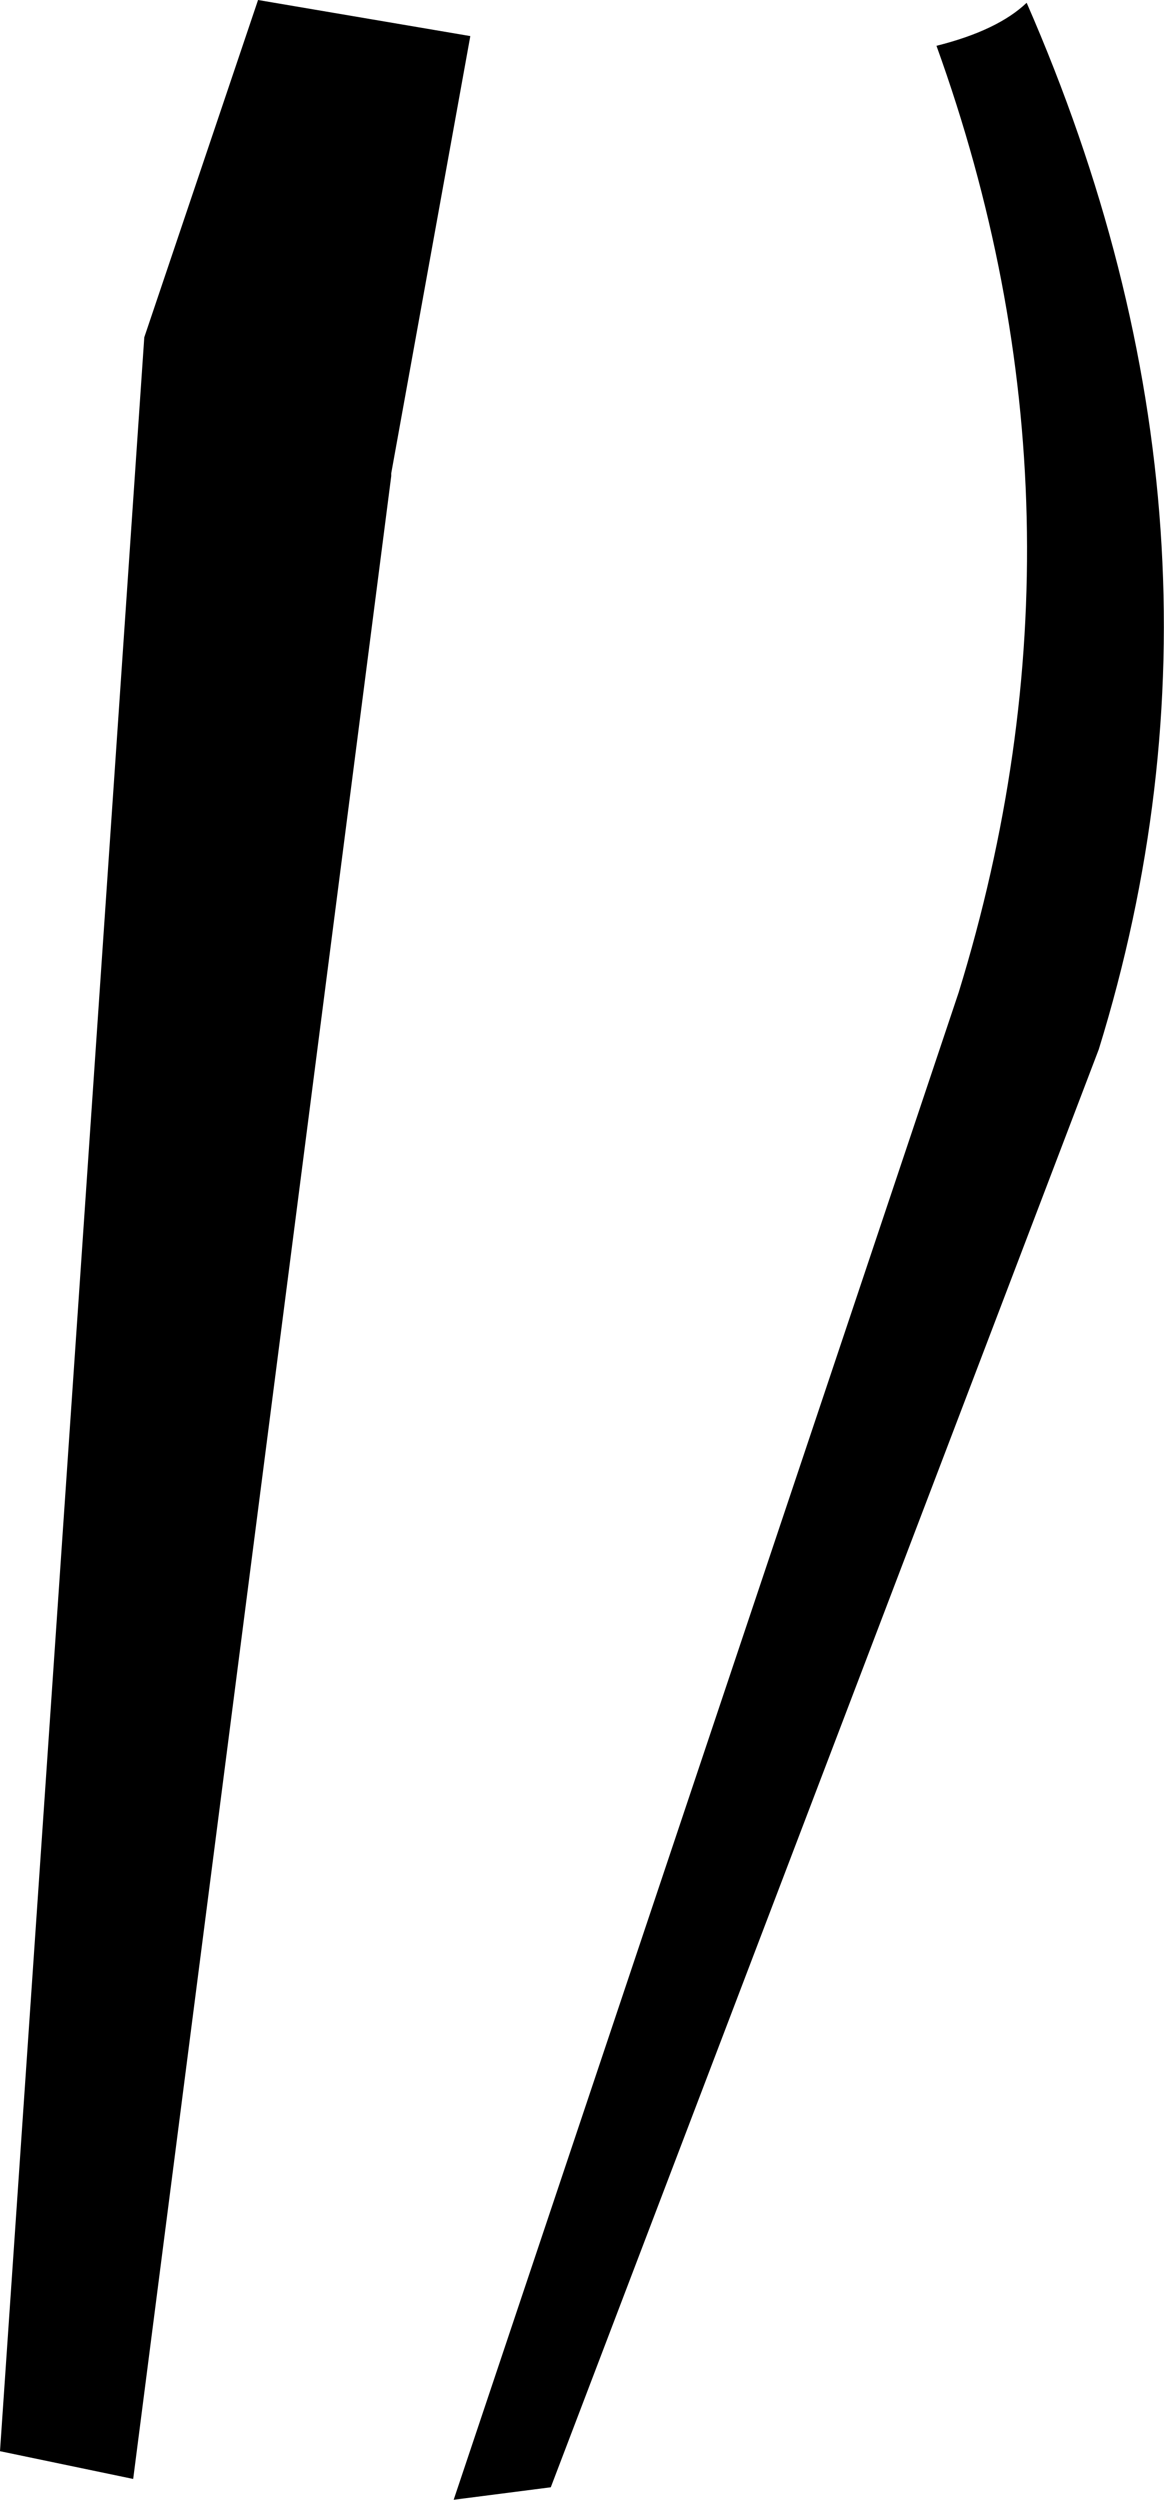 <?xml version="1.0" encoding="UTF-8" standalone="no"?>
<svg xmlns:xlink="http://www.w3.org/1999/xlink" height="90.05px" width="41.95px" xmlns="http://www.w3.org/2000/svg">
  <g transform="matrix(1.0, 0.0, 0.0, 1.0, -201.85, -212.95)">
    <path d="M238.85 213.05 Q247.2 232.15 241.45 250.75 L221.7 302.55 218.2 303.0 236.4 248.7 Q241.7 231.5 235.6 214.6 237.8 214.05 238.85 213.05 M211.15 212.95 L218.8 214.25 215.95 230.0 215.95 230.1 206.65 302.25 201.85 301.25 207.05 225.1 211.15 212.95" fill="#000000" fill-rule="evenodd" stroke="none"/>
  </g>
</svg>
